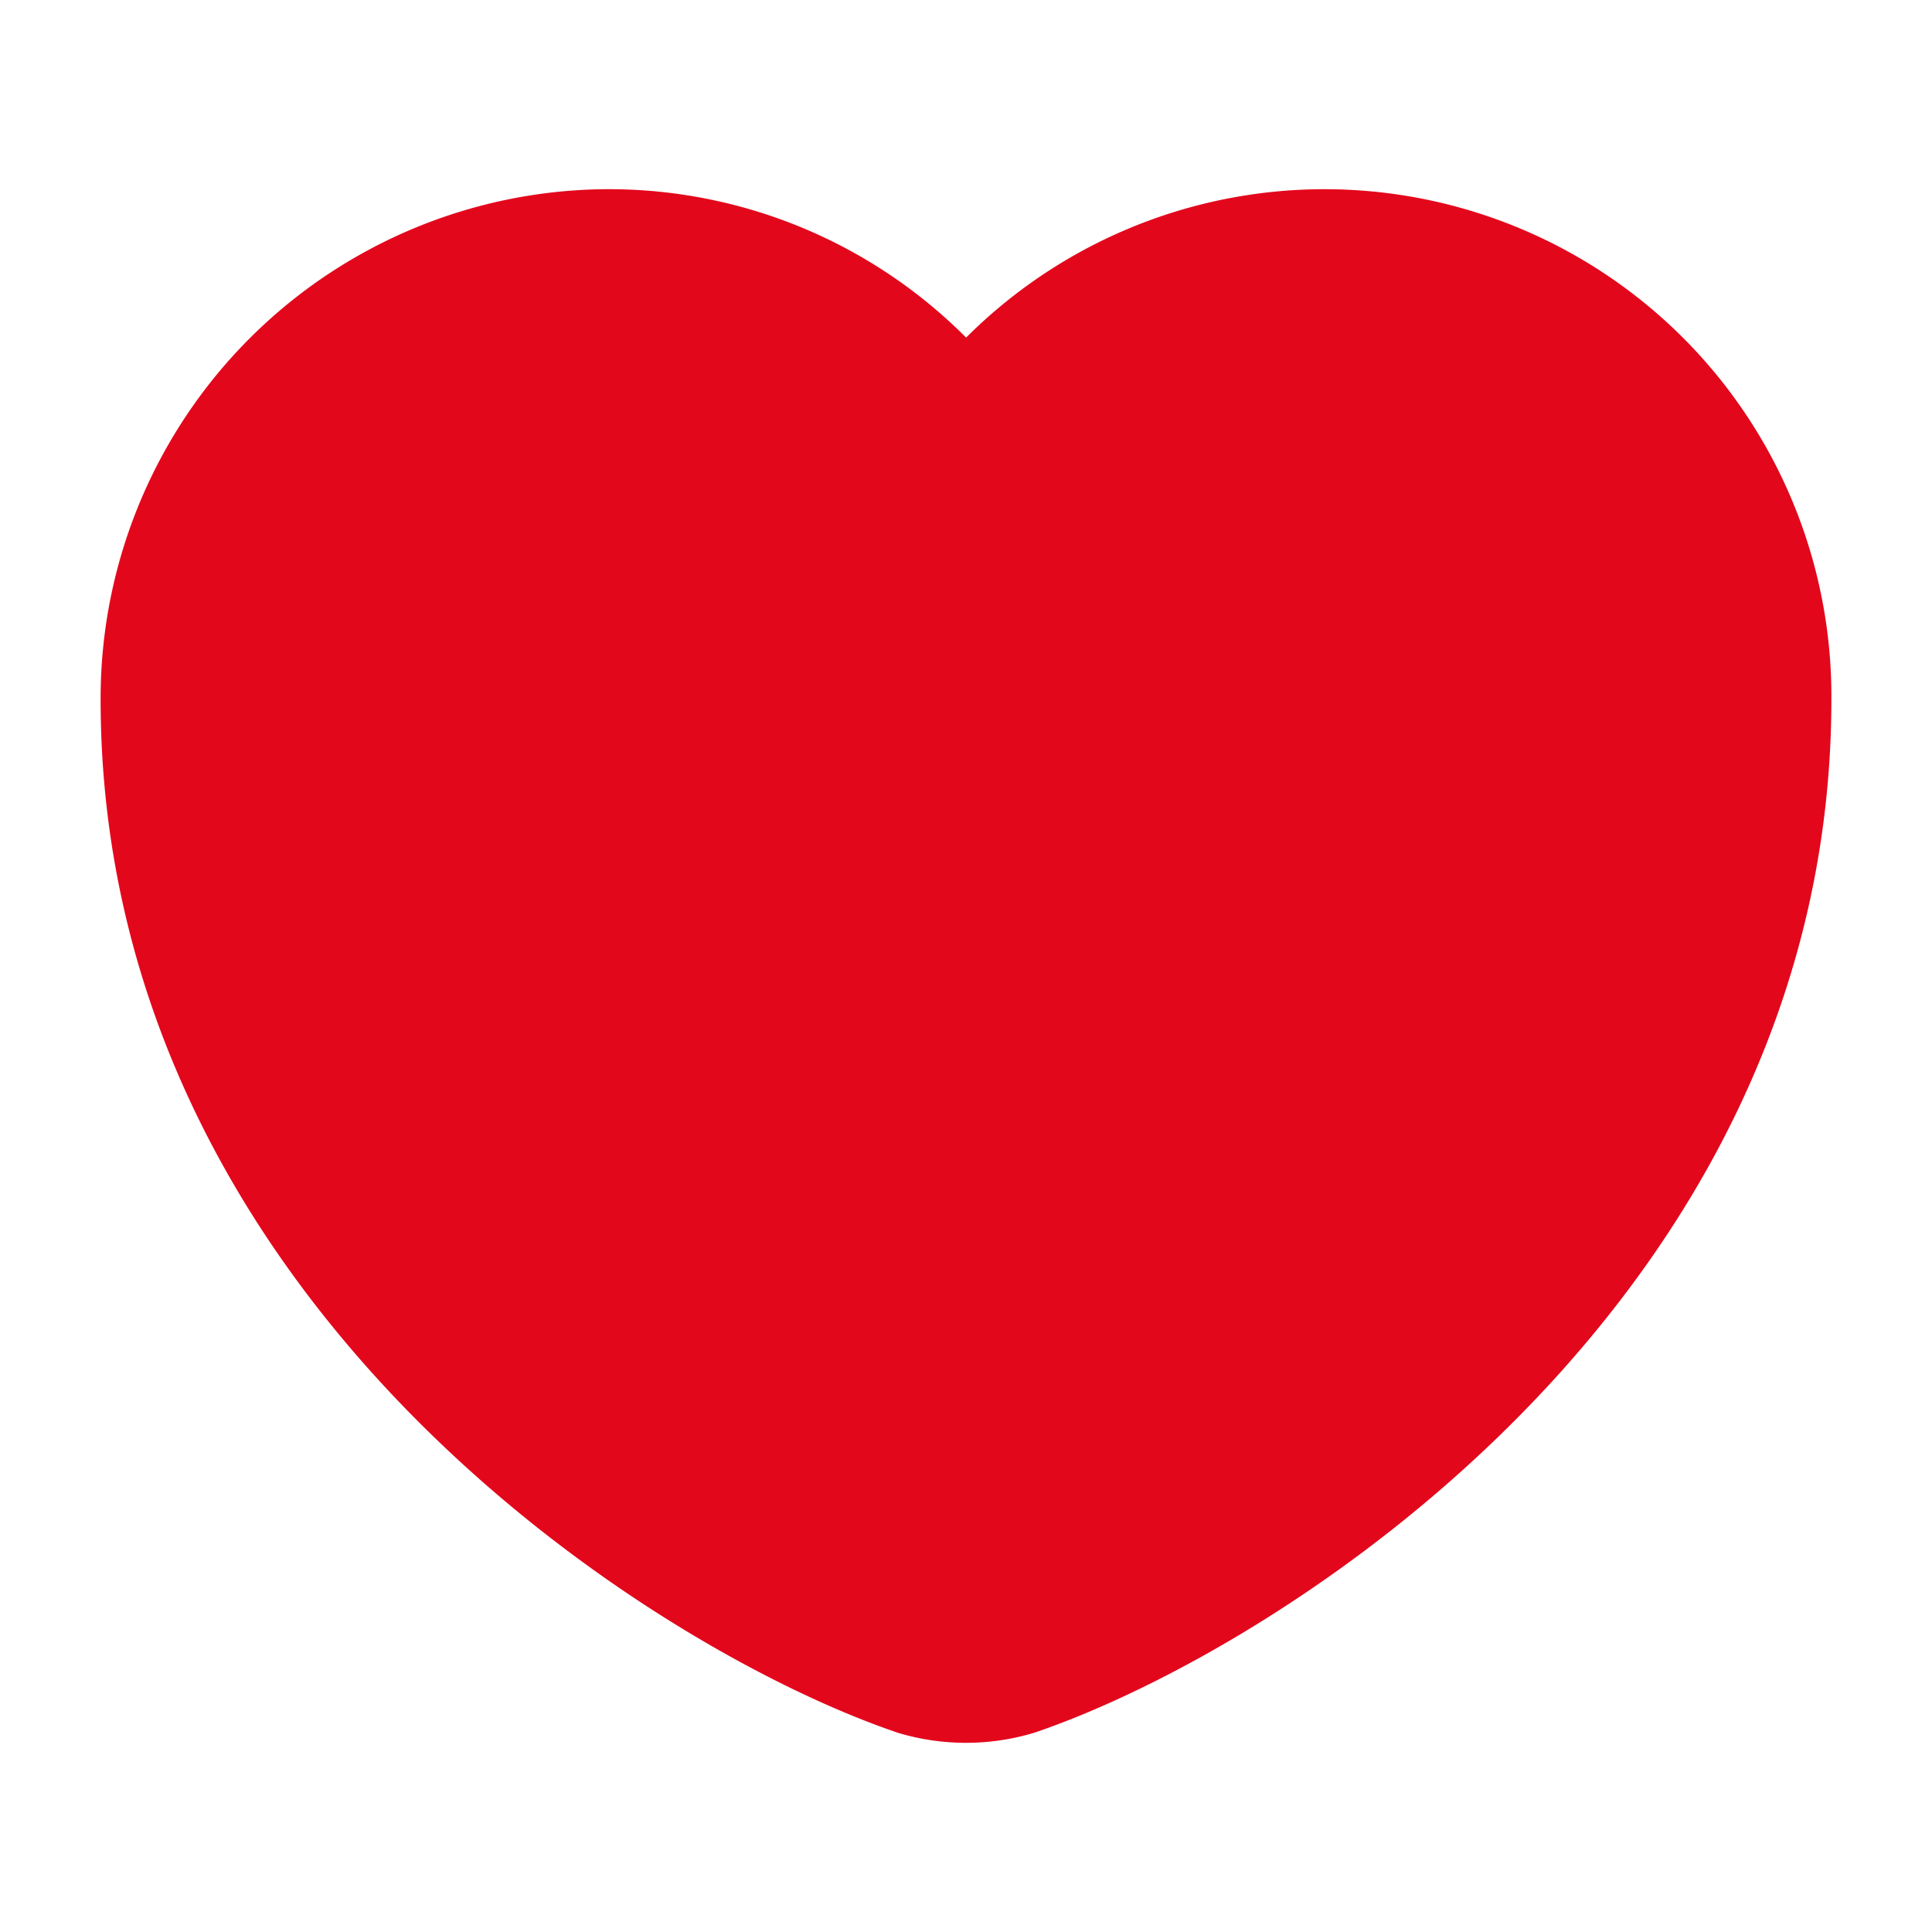 <svg xmlns="http://www.w3.org/2000/svg" width="24" height="24" viewBox="0 0 24 24">
  <g id="heartBoldIcon" transform="translate(-236 -188)">
    <path id="Vector" d="M10.62,17.71a2.181,2.181,0,0,1-1.24,0C6.48,16.72,0,12.59,0,5.59A5.574,5.574,0,0,1,5.56,0,5.515,5.515,0,0,1,10,2.24,5.547,5.547,0,0,1,20,5.59C20,12.59,13.52,16.72,10.62,17.71Z" transform="translate(238 191.1)" fill="#e3071c" stroke="#e3071c" stroke-linecap="round" stroke-linejoin="round" stroke-width="1.5"/>
    <path id="Vector-2" data-name="Vector" d="M0,0H24V24H0Z" transform="translate(236 188)" fill="none" opacity="0"/>
  </g>
</svg>
